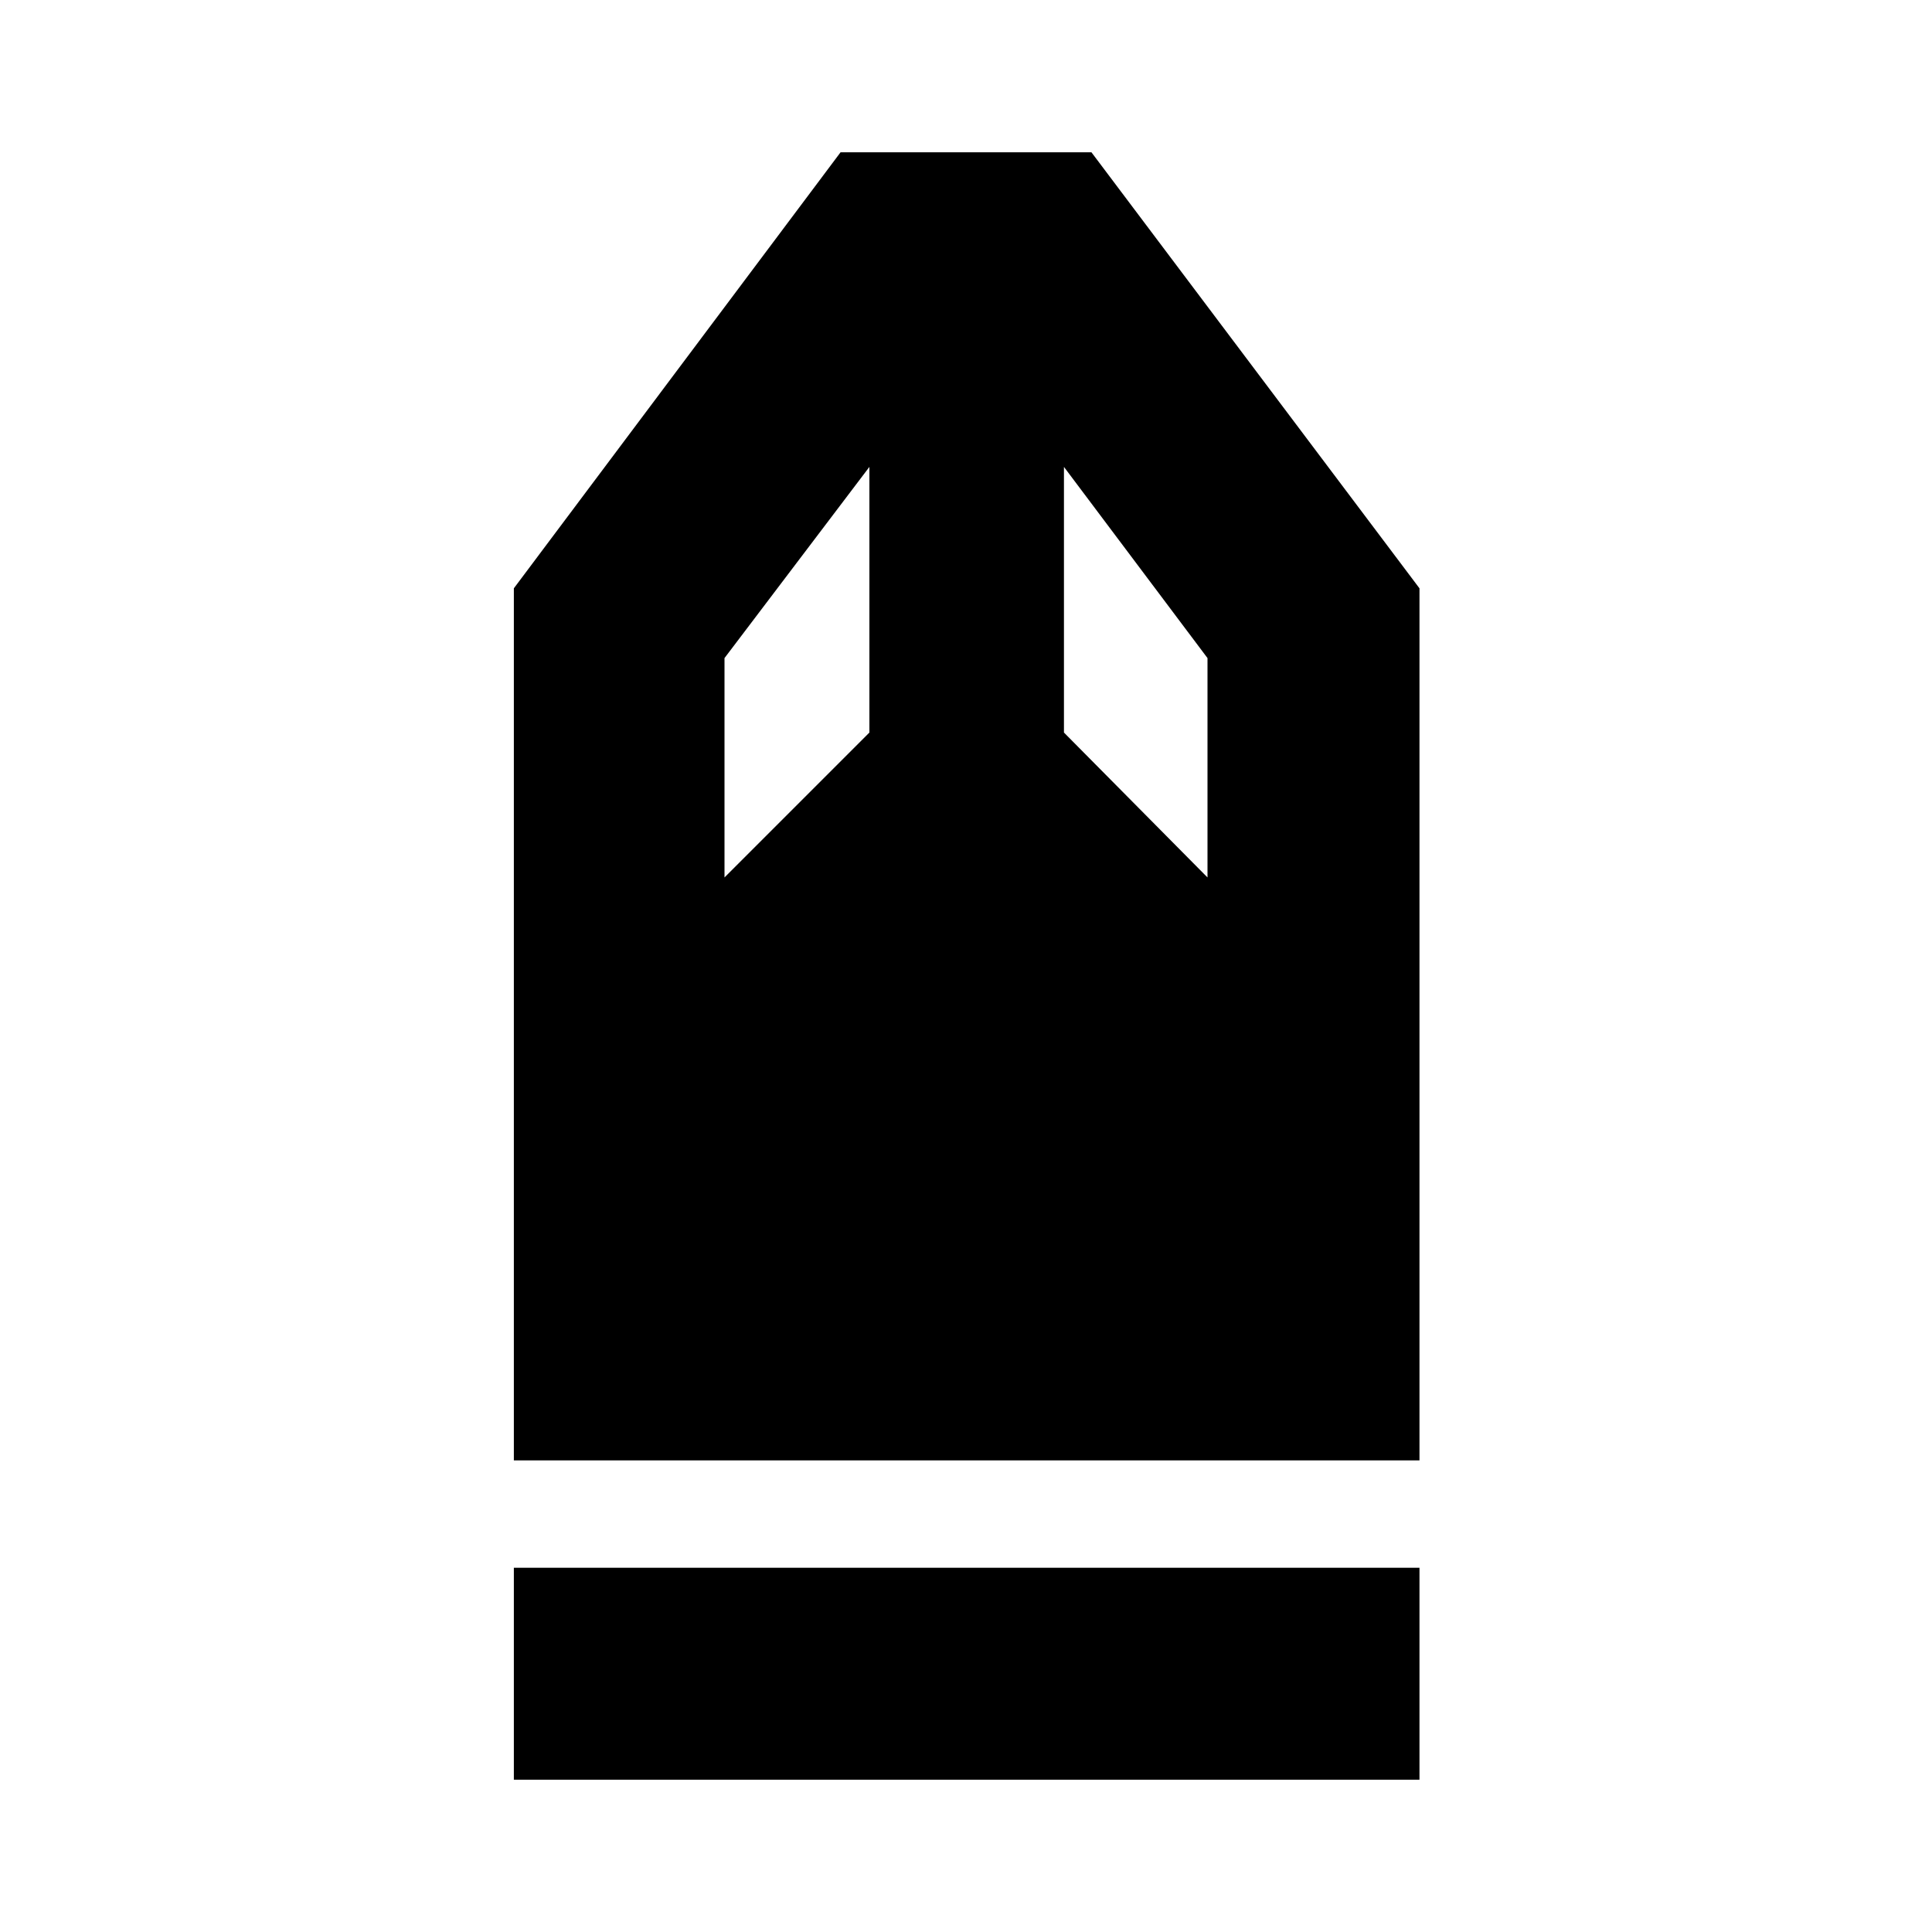 <svg xmlns="http://www.w3.org/2000/svg" height="40" viewBox="0 -960 960 960" width="40"><path d="M255.33-75.67V-181h450v105.33h-450Zm0-158.66v-433.34l162.34-216.66h124.66l163 216.66v433.34h-450ZM360-524l72-72v-132l-72 95v109Zm240 0v-109l-71.33-95v132L600-524Z"/></svg>